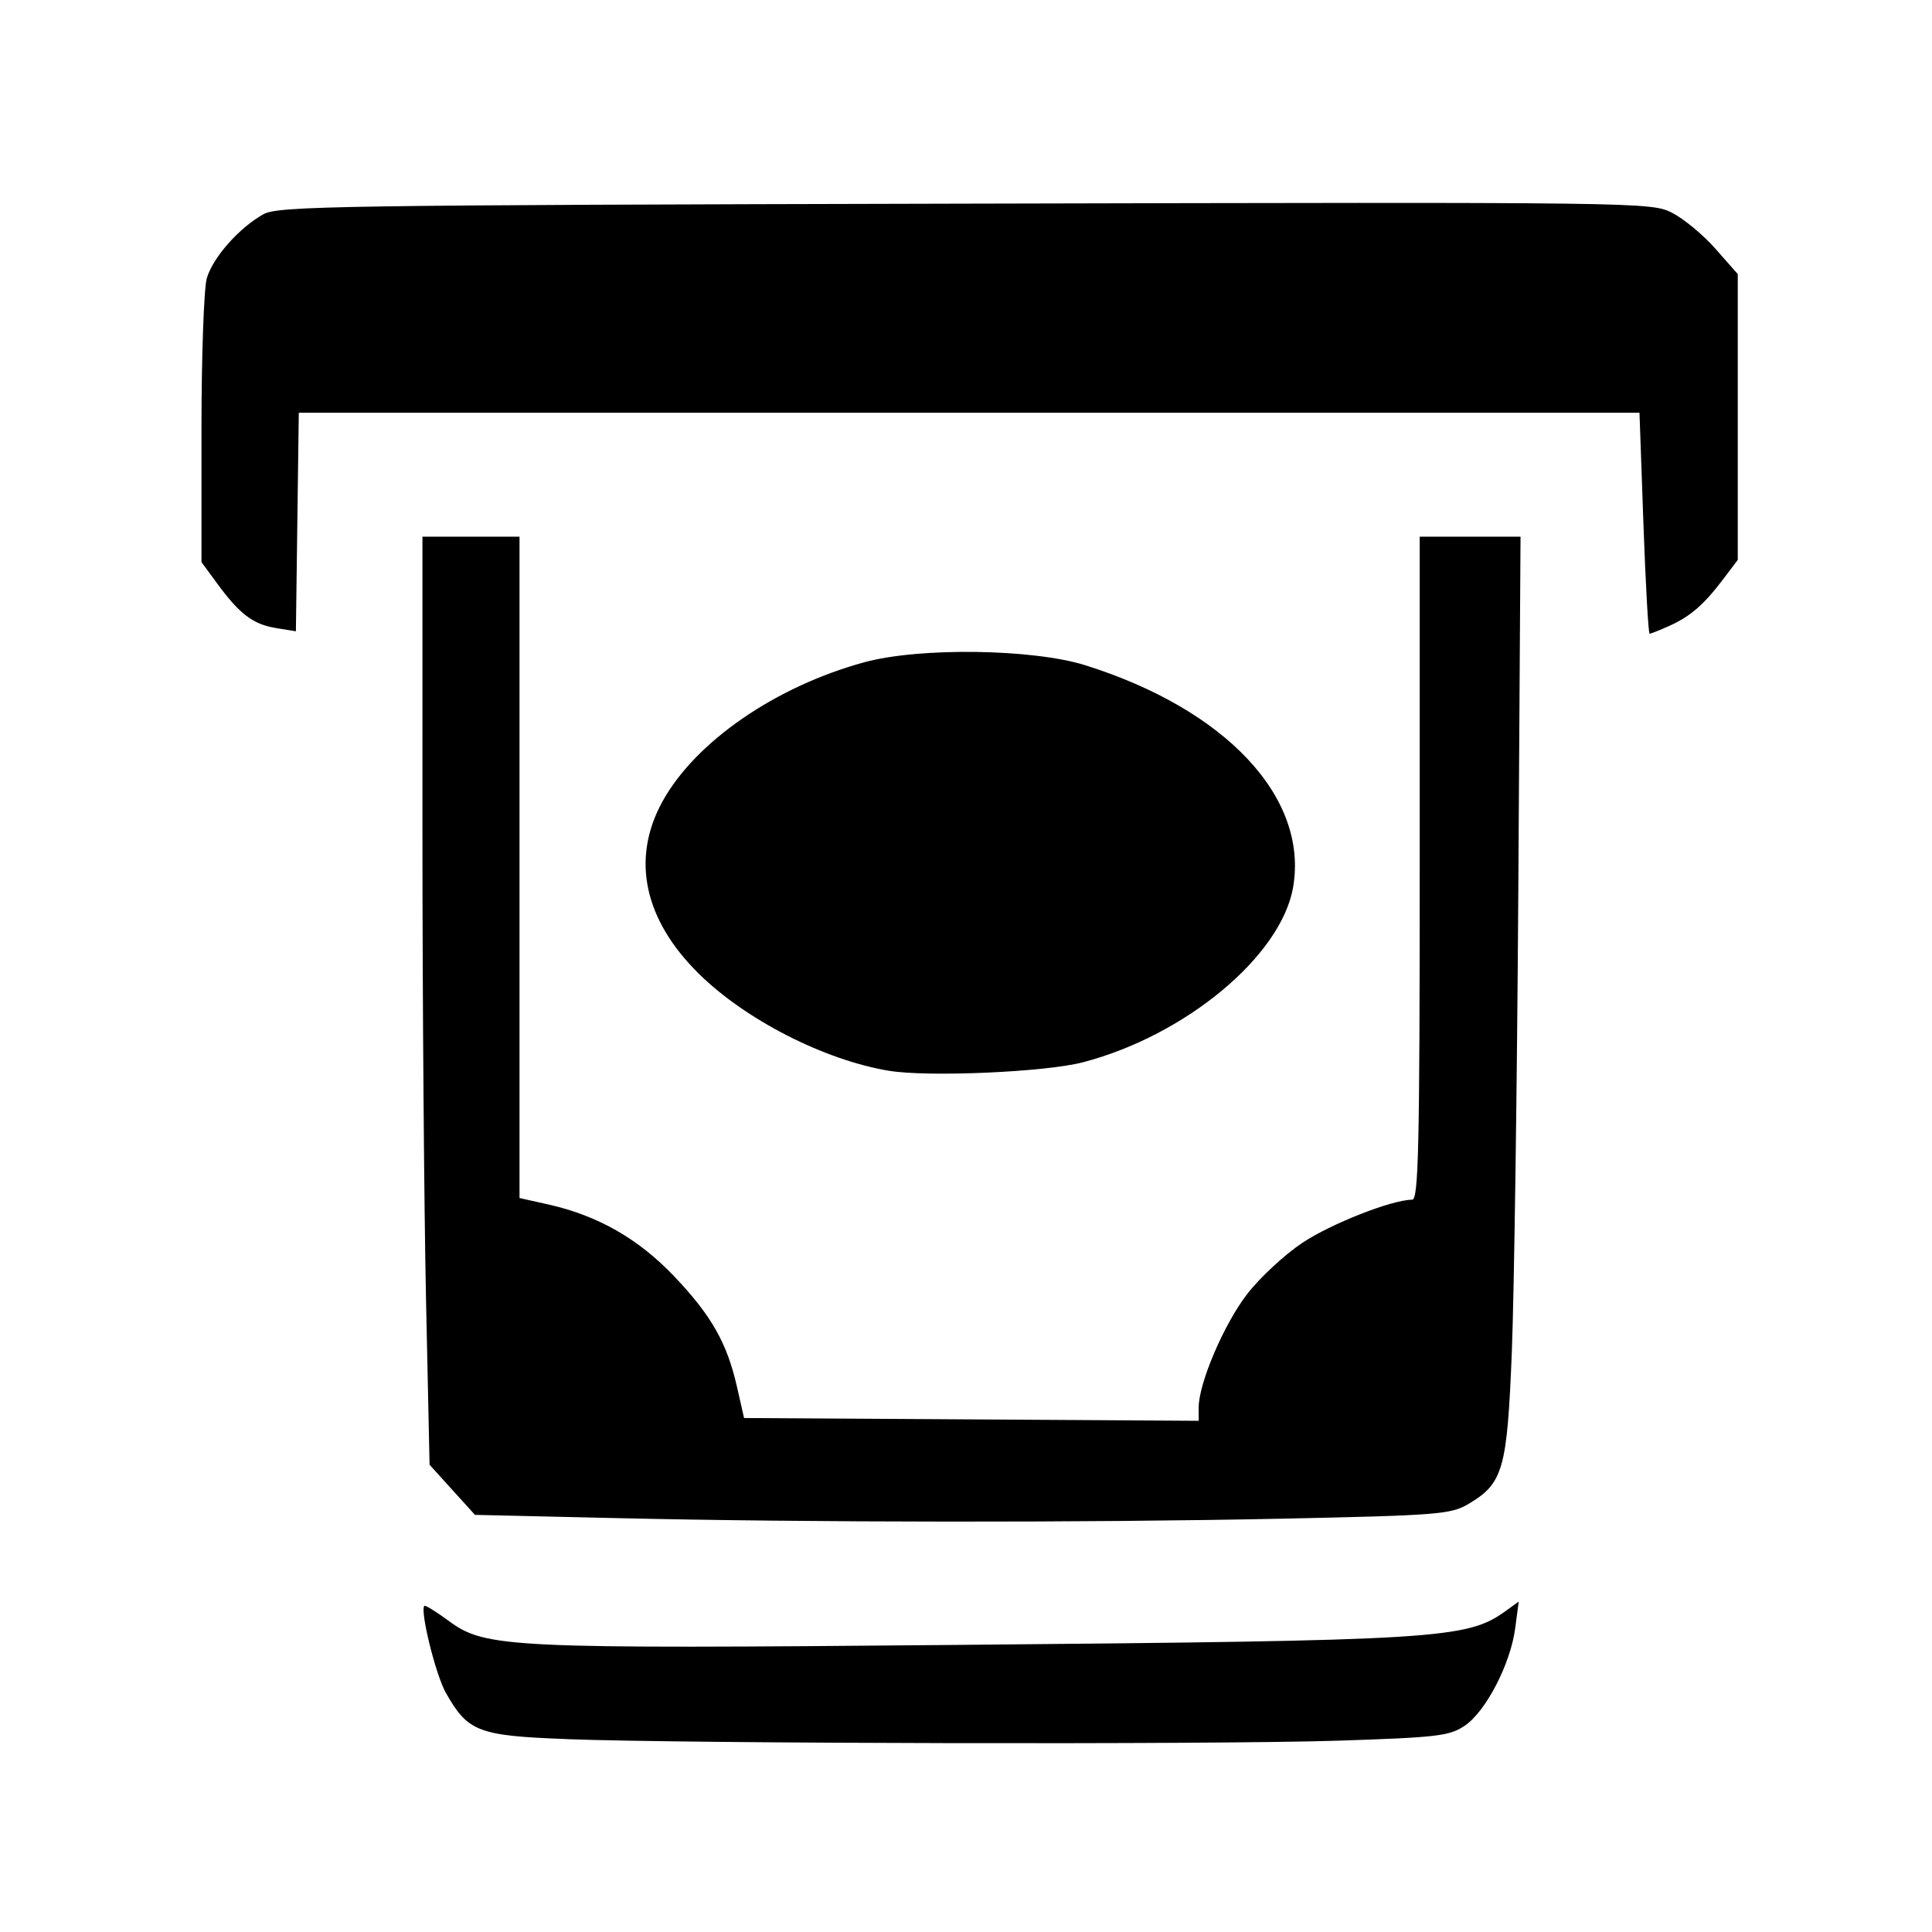 <?xml version="1.0" encoding="UTF-8" standalone="no"?>
<!-- Created with Inkscape (http://www.inkscape.org/) -->

<svg
   xmlns:dc="http://purl.org/dc/elements/1.1/"
   xmlns:cc="http://creativecommons.org/ns#"
   xmlns:rdf="http://www.w3.org/1999/02/22-rdf-syntax-ns#"
   xmlns:svg="http://www.w3.org/2000/svg"
   xmlns="http://www.w3.org/2000/svg"
   xmlns:sodipodi="http://sodipodi.sourceforge.net/DTD/sodipodi-0.dtd"
   xmlns:inkscape="http://www.inkscape.org/namespaces/inkscape"
   width="32"
   height="32"
   viewBox="0 0 32 32"
   id="svg4149"
   version="1.1"
   inkscape:version="0.91 r13725"
   sodipodi:docname="atm.svg">
  <defs
     id="defs4151" />
  <sodipodi:namedview
     id="base"
     pagecolor="#ffffff"
     bordercolor="#666666"
     borderopacity="1.0"
     inkscape:pageopacity="0.0"
     inkscape:pageshadow="2"
     inkscape:zoom="15.839192"
     inkscape:cx="2.9383431"
     inkscape:cy="20.094224"
     inkscape:document-units="px"
     inkscape:current-layer="layer1"
     showgrid="false"
     units="px"
     inkscape:window-width="1920"
     inkscape:window-height="1138"
     inkscape:window-x="-8"
     inkscape:window-y="-8"
     inkscape:window-maximized="1" />
  <g
     inkscape:label="Ebene 1"
     inkscape:groupmode="layer"
     id="layer1"
     transform="translate(0,-1020.362)">
    <path
       style="opacity:1;fill:#000000;fill-opacity:1;stroke:none;stroke-width:25;stroke-linecap:butt;stroke-linejoin:round;stroke-miterlimit:4;stroke-dasharray:none;stroke-dashoffset:0;stroke-opacity:1"
       d="m 10.178,1045.506 -2.311,-0.053 -0.376,-0.415 -0.376,-0.415 -0.059,-2.753 c -0.032,-1.514 -0.059,-4.973 -0.059,-7.686 l -1.568e-4,-4.933 0.804,0 0.804,0 0,5.477 0,5.477 0.474,0.106 c 0.819,0.183 1.491,0.566 2.081,1.184 0.622,0.652 0.882,1.109 1.048,1.842 l 0.116,0.512 3.765,0.023 3.765,0.023 0,-0.22 c 0,-0.402 0.418,-1.381 0.803,-1.879 0.208,-0.27 0.619,-0.652 0.913,-0.848 0.477,-0.318 1.487,-0.715 1.82,-0.715 0.105,0 0.125,-0.854 0.125,-5.491 l 0,-5.491 0.835,0 0.835,0 -0.037,5.871 c -0.02,3.229 -0.069,6.66 -0.107,7.625 -0.078,1.96 -0.143,2.186 -0.725,2.529 -0.287,0.168 -0.513,0.186 -3.077,0.24 -3.273,0.068 -7.842,0.065 -11.061,-0.01 l 0,0 z"
       id="path5282"
       inkscape:connector-curvature="0" />
    <path
       style="opacity:1;fill:#000000;fill-opacity:1;stroke:none;stroke-width:25;stroke-linecap:butt;stroke-linejoin:round;stroke-miterlimit:4;stroke-dasharray:none;stroke-dashoffset:0;stroke-opacity:1"
       d="m 14.721,1038.097 c -1.066,-0.177 -2.372,-0.844 -3.144,-1.605 -0.911,-0.897 -1.126,-1.903 -0.607,-2.85 0.543,-0.992 1.875,-1.911 3.35,-2.312 0.912,-0.248 2.787,-0.222 3.657,0.051 2.327,0.731 3.693,2.187 3.442,3.67 -0.192,1.139 -1.777,2.46 -3.483,2.906 -0.625,0.163 -2.568,0.248 -3.214,0.14 z"
       id="path5284"
       inkscape:connector-curvature="0" />
    <path
       style="opacity:1;fill:#000000;fill-opacity:1;stroke:none;stroke-width:25;stroke-linecap:butt;stroke-linejoin:round;stroke-miterlimit:4;stroke-dasharray:none;stroke-dashoffset:0;stroke-opacity:1"
       d="m 4.565,1030.763 c -0.375,-0.061 -0.6,-0.233 -0.973,-0.743 l -0.255,-0.348 0,-2.197 c 0,-1.208 0.04,-2.335 0.088,-2.503 0.099,-0.344 0.536,-0.838 0.939,-1.062 0.245,-0.136 1.228,-0.151 11.624,-0.175 11.221,-0.026 11.361,-0.025 11.708,0.152 0.193,0.099 0.517,0.367 0.719,0.597 l 0.368,0.418 0,2.367 0,2.367 -0.243,0.321 c -0.32,0.422 -0.543,0.615 -0.892,0.772 -0.158,0.071 -0.304,0.129 -0.325,0.129 -0.021,0 -0.067,-0.824 -0.103,-1.83 l -0.065,-1.83 -11.103,0 -11.103,0 -0.024,1.81 -0.024,1.81 -0.335,-0.054 z"
       id="path5286"
       inkscape:connector-curvature="0" />
    <path
       style="opacity:1;fill:#000000;fill-opacity:1;stroke:none;stroke-width:25;stroke-linecap:butt;stroke-linejoin:round;stroke-miterlimit:4;stroke-dasharray:none;stroke-dashoffset:0;stroke-opacity:1"
       d="m 9.393,1049.167 c -1.474,-0.055 -1.642,-0.12 -2.008,-0.766 -0.169,-0.298 -0.432,-1.365 -0.356,-1.441 0.015,-0.015 0.195,0.096 0.4,0.247 0.612,0.45 0.956,0.467 8.41,0.4 8.02,-0.072 8.457,-0.099 9.1,-0.562 l 0.216,-0.156 -0.059,0.445 c -0.078,0.589 -0.486,1.376 -0.835,1.611 -0.254,0.171 -0.451,0.194 -2.097,0.248 -2.059,0.067 -10.784,0.05 -12.77,-0.025 z"
       id="path5288"
       inkscape:connector-curvature="0" />
  </g>
</svg>
